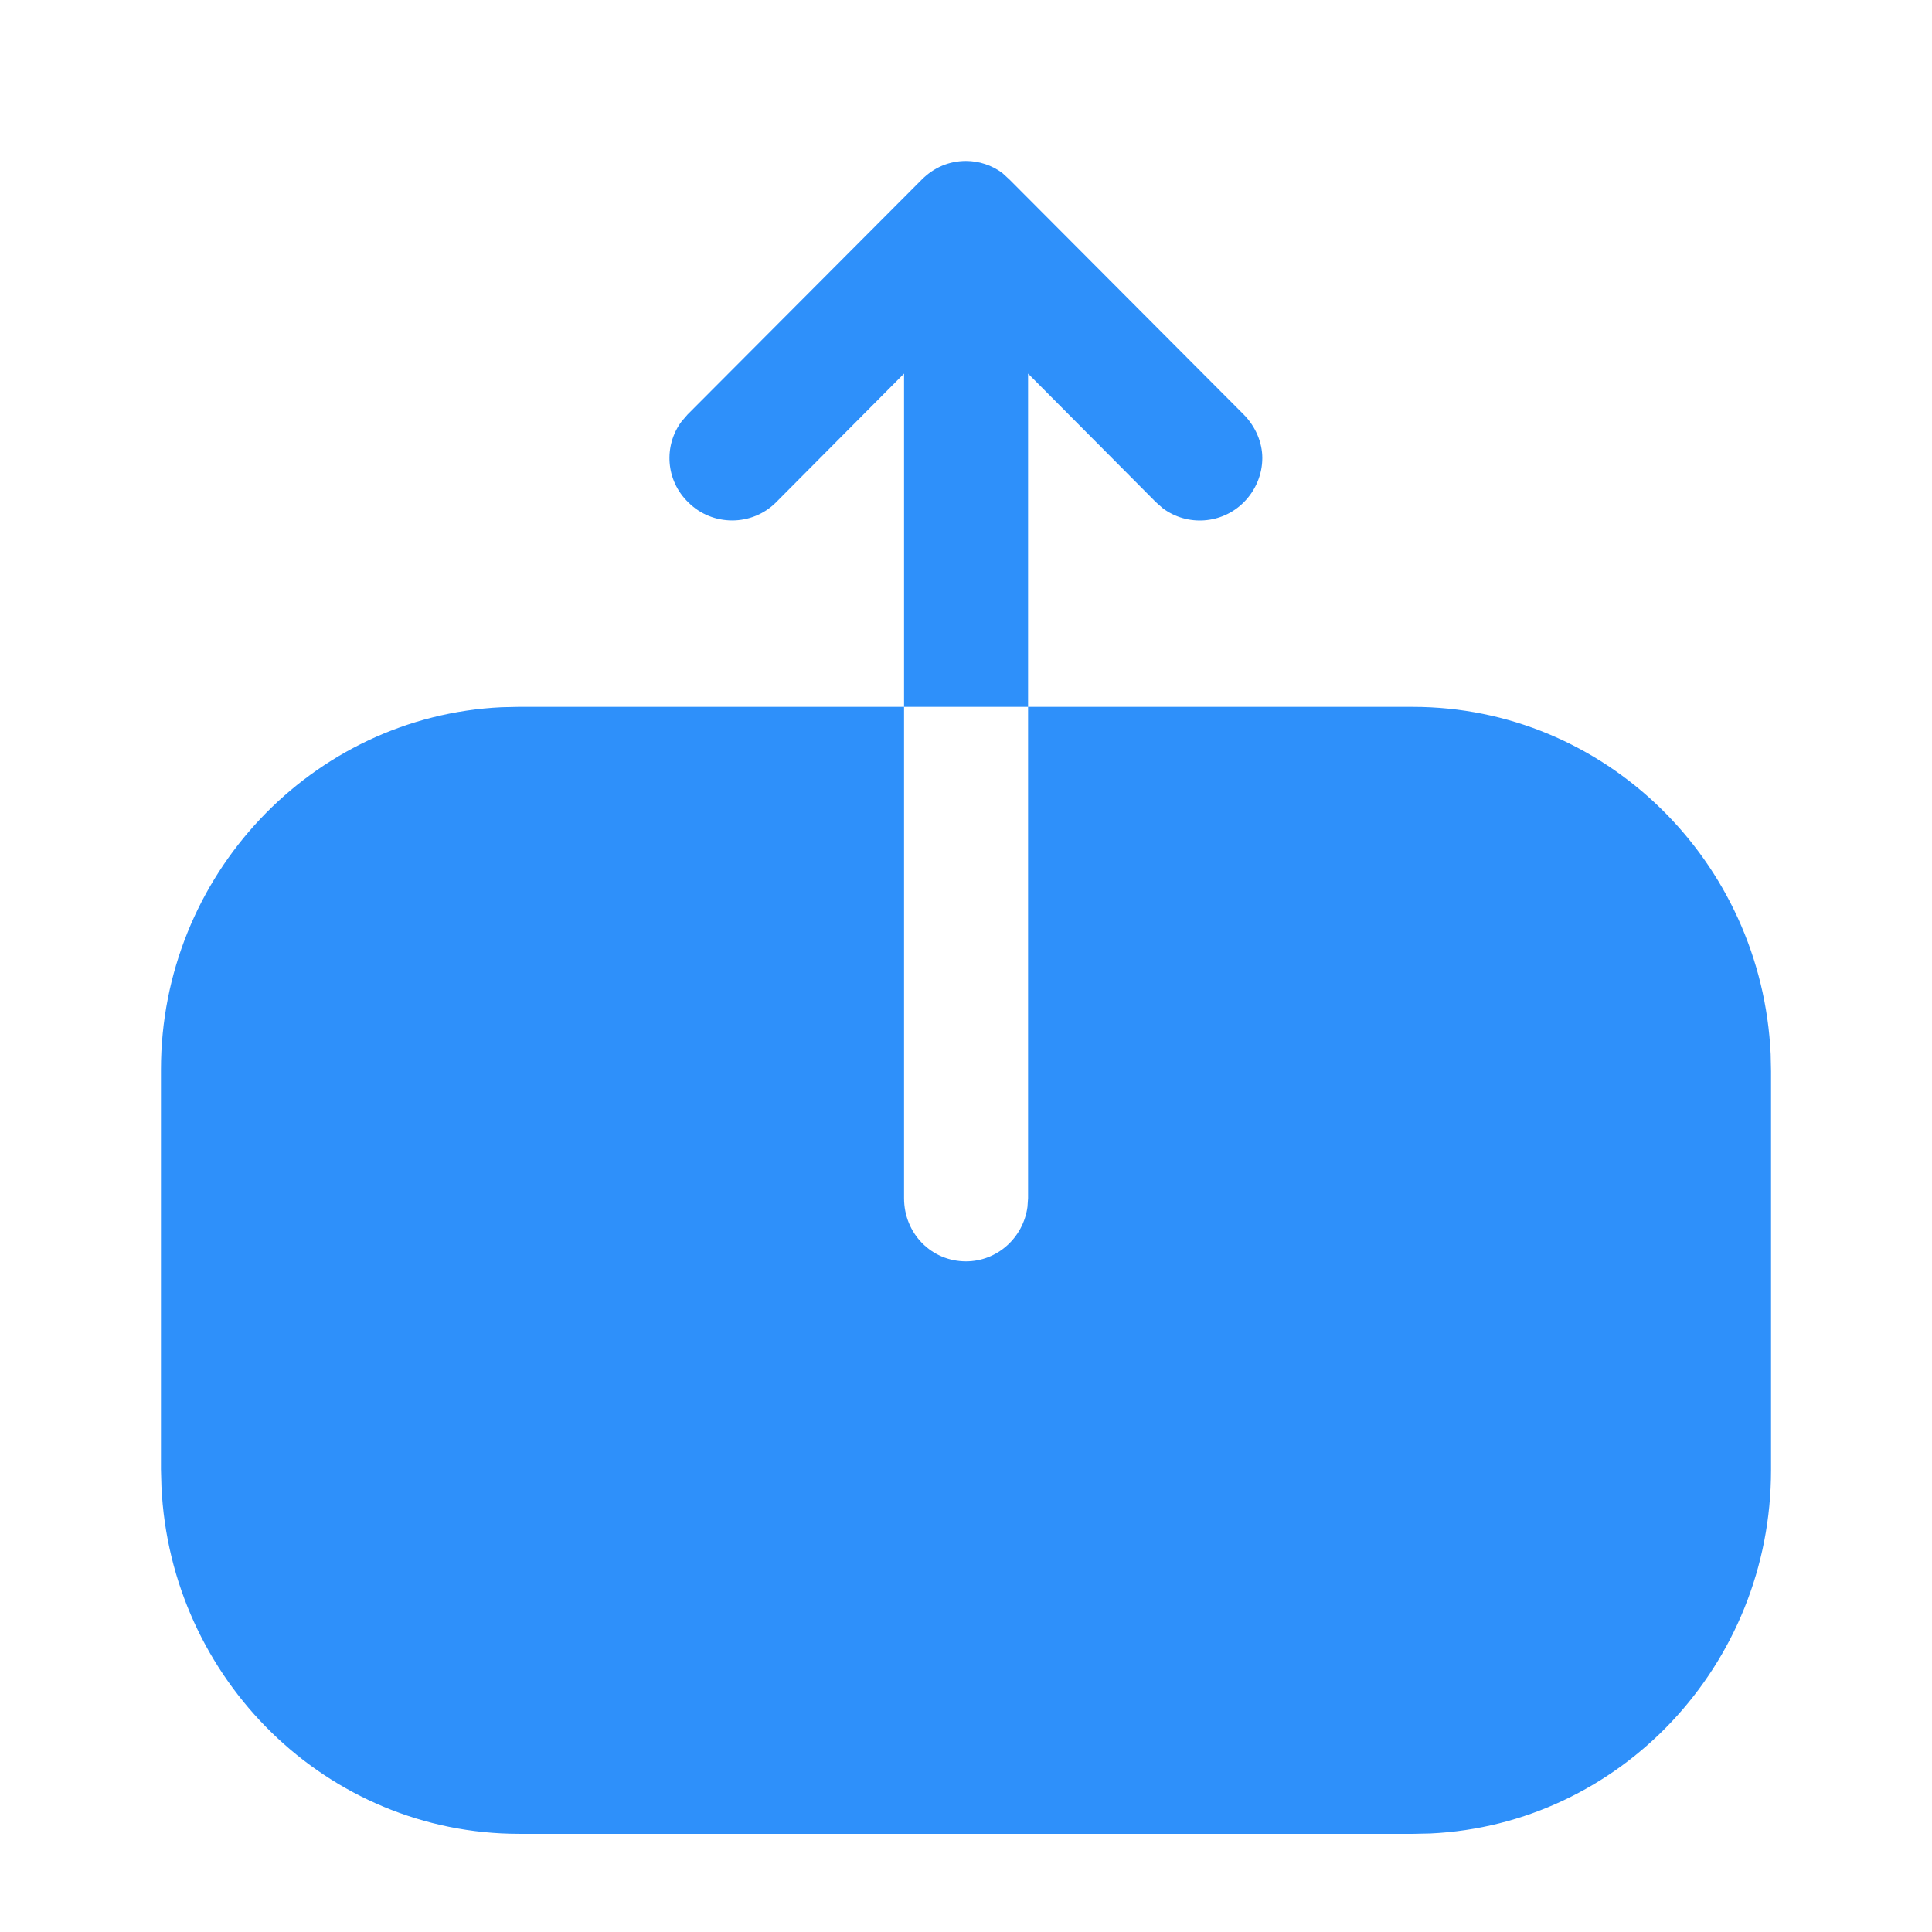 <svg width="16" height="16" viewBox="0 0 16 16" fill="none" xmlns="http://www.w3.org/2000/svg">
<path fill-rule="evenodd" clip-rule="evenodd" d="M5.644 3.491C5.495 3.692 5.512 3.978 5.7 4.16C5.9 4.36 6.227 4.36 6.427 4.16L7.487 3.094V5.854H8.514V3.094L9.574 4.16L9.631 4.21C9.832 4.359 10.118 4.342 10.3 4.16C10.4 4.06 10.454 3.927 10.454 3.793C10.454 3.667 10.4 3.534 10.3 3.433L8.36 1.487L8.3 1.432C8.214 1.368 8.107 1.333 8 1.333C7.86 1.333 7.734 1.387 7.634 1.487L5.694 3.433L5.644 3.491ZM4.154 5.857C2.585 5.931 1.333 7.251 1.333 8.858V12.169L1.337 12.31C1.41 13.907 2.707 15.187 4.3 15.187H11.707L11.846 15.184C13.415 15.11 14.667 13.79 14.667 12.175V8.872L14.664 8.73C14.59 7.127 13.287 5.854 11.7 5.854H8.514V9.923L8.509 9.995C8.474 10.252 8.257 10.446 8 10.446C7.713 10.446 7.487 10.215 7.487 9.923V5.854H4.293L4.154 5.857Z" fill="#2E90FA"/>
</svg>
